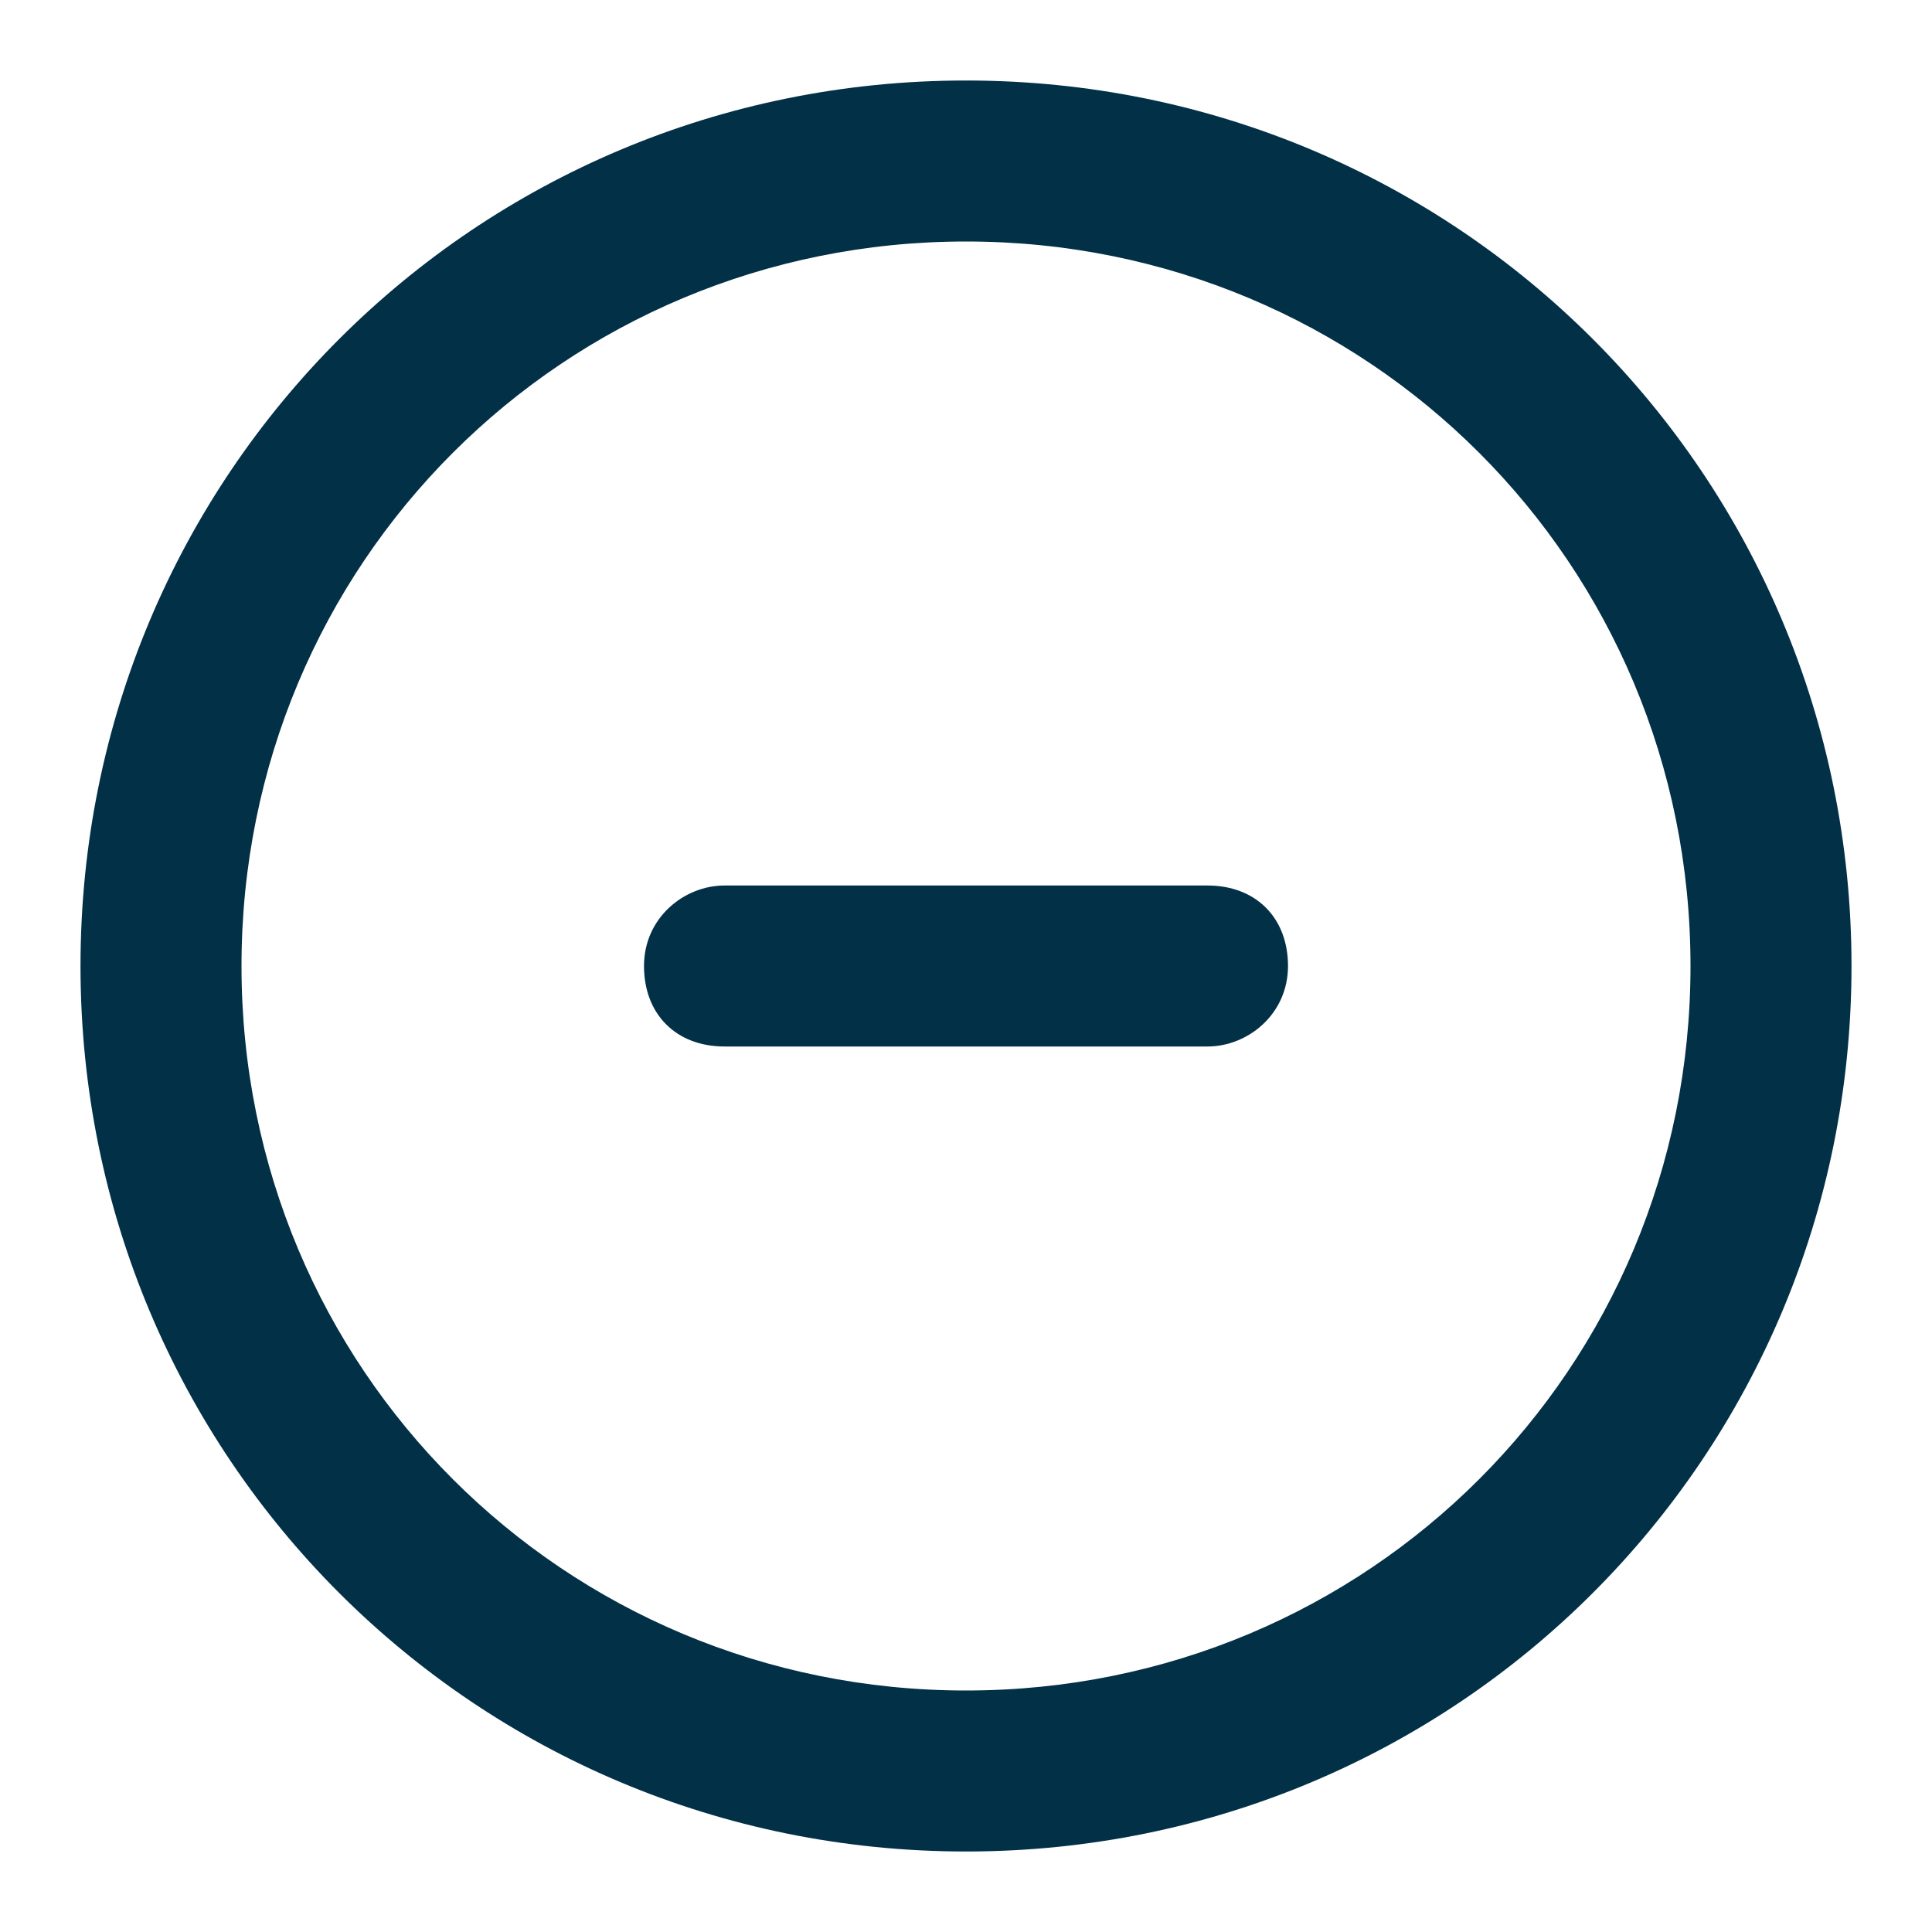 <?xml version="1.0" encoding="utf-8"?>
<!-- Generator: Adobe Illustrator 24.0.2, SVG Export Plug-In . SVG Version: 6.00 Build 0)  -->
<svg version="1.1" id="Layer_1" xmlns="http://www.w3.org/2000/svg" xmlns:xlink="http://www.w3.org/1999/xlink" x="0px" y="0px"
	 viewBox="0 0 24 24" style="enable-background:new 0 0 24 24;" xml:space="preserve">
<style type="text/css">
	.st0{fill:#023047;}
</style>
<title>/svg/ic-remove</title>
<desc>Created with Sketch.</desc>
<g id="Page-1">
	<g id="ic-remove">
		<path id="Combined-Shape" class="st0" d="M12,21c5,0,9-4,9-9s-4-9-9-9s-9,4-9,9S7,21,12,21z M12,23C5.9,23,1,18.1,1,12S5.9,1,12,1
			s11,4.9,11,11S18.1,23,12,23z M9,11c-0.5,0-1,0.4-1,1s0.4,1,1,1h6c0.5,0,1-0.4,1-1s-0.4-1-1-1H9z"/>
	</g>
</g>
</svg>
